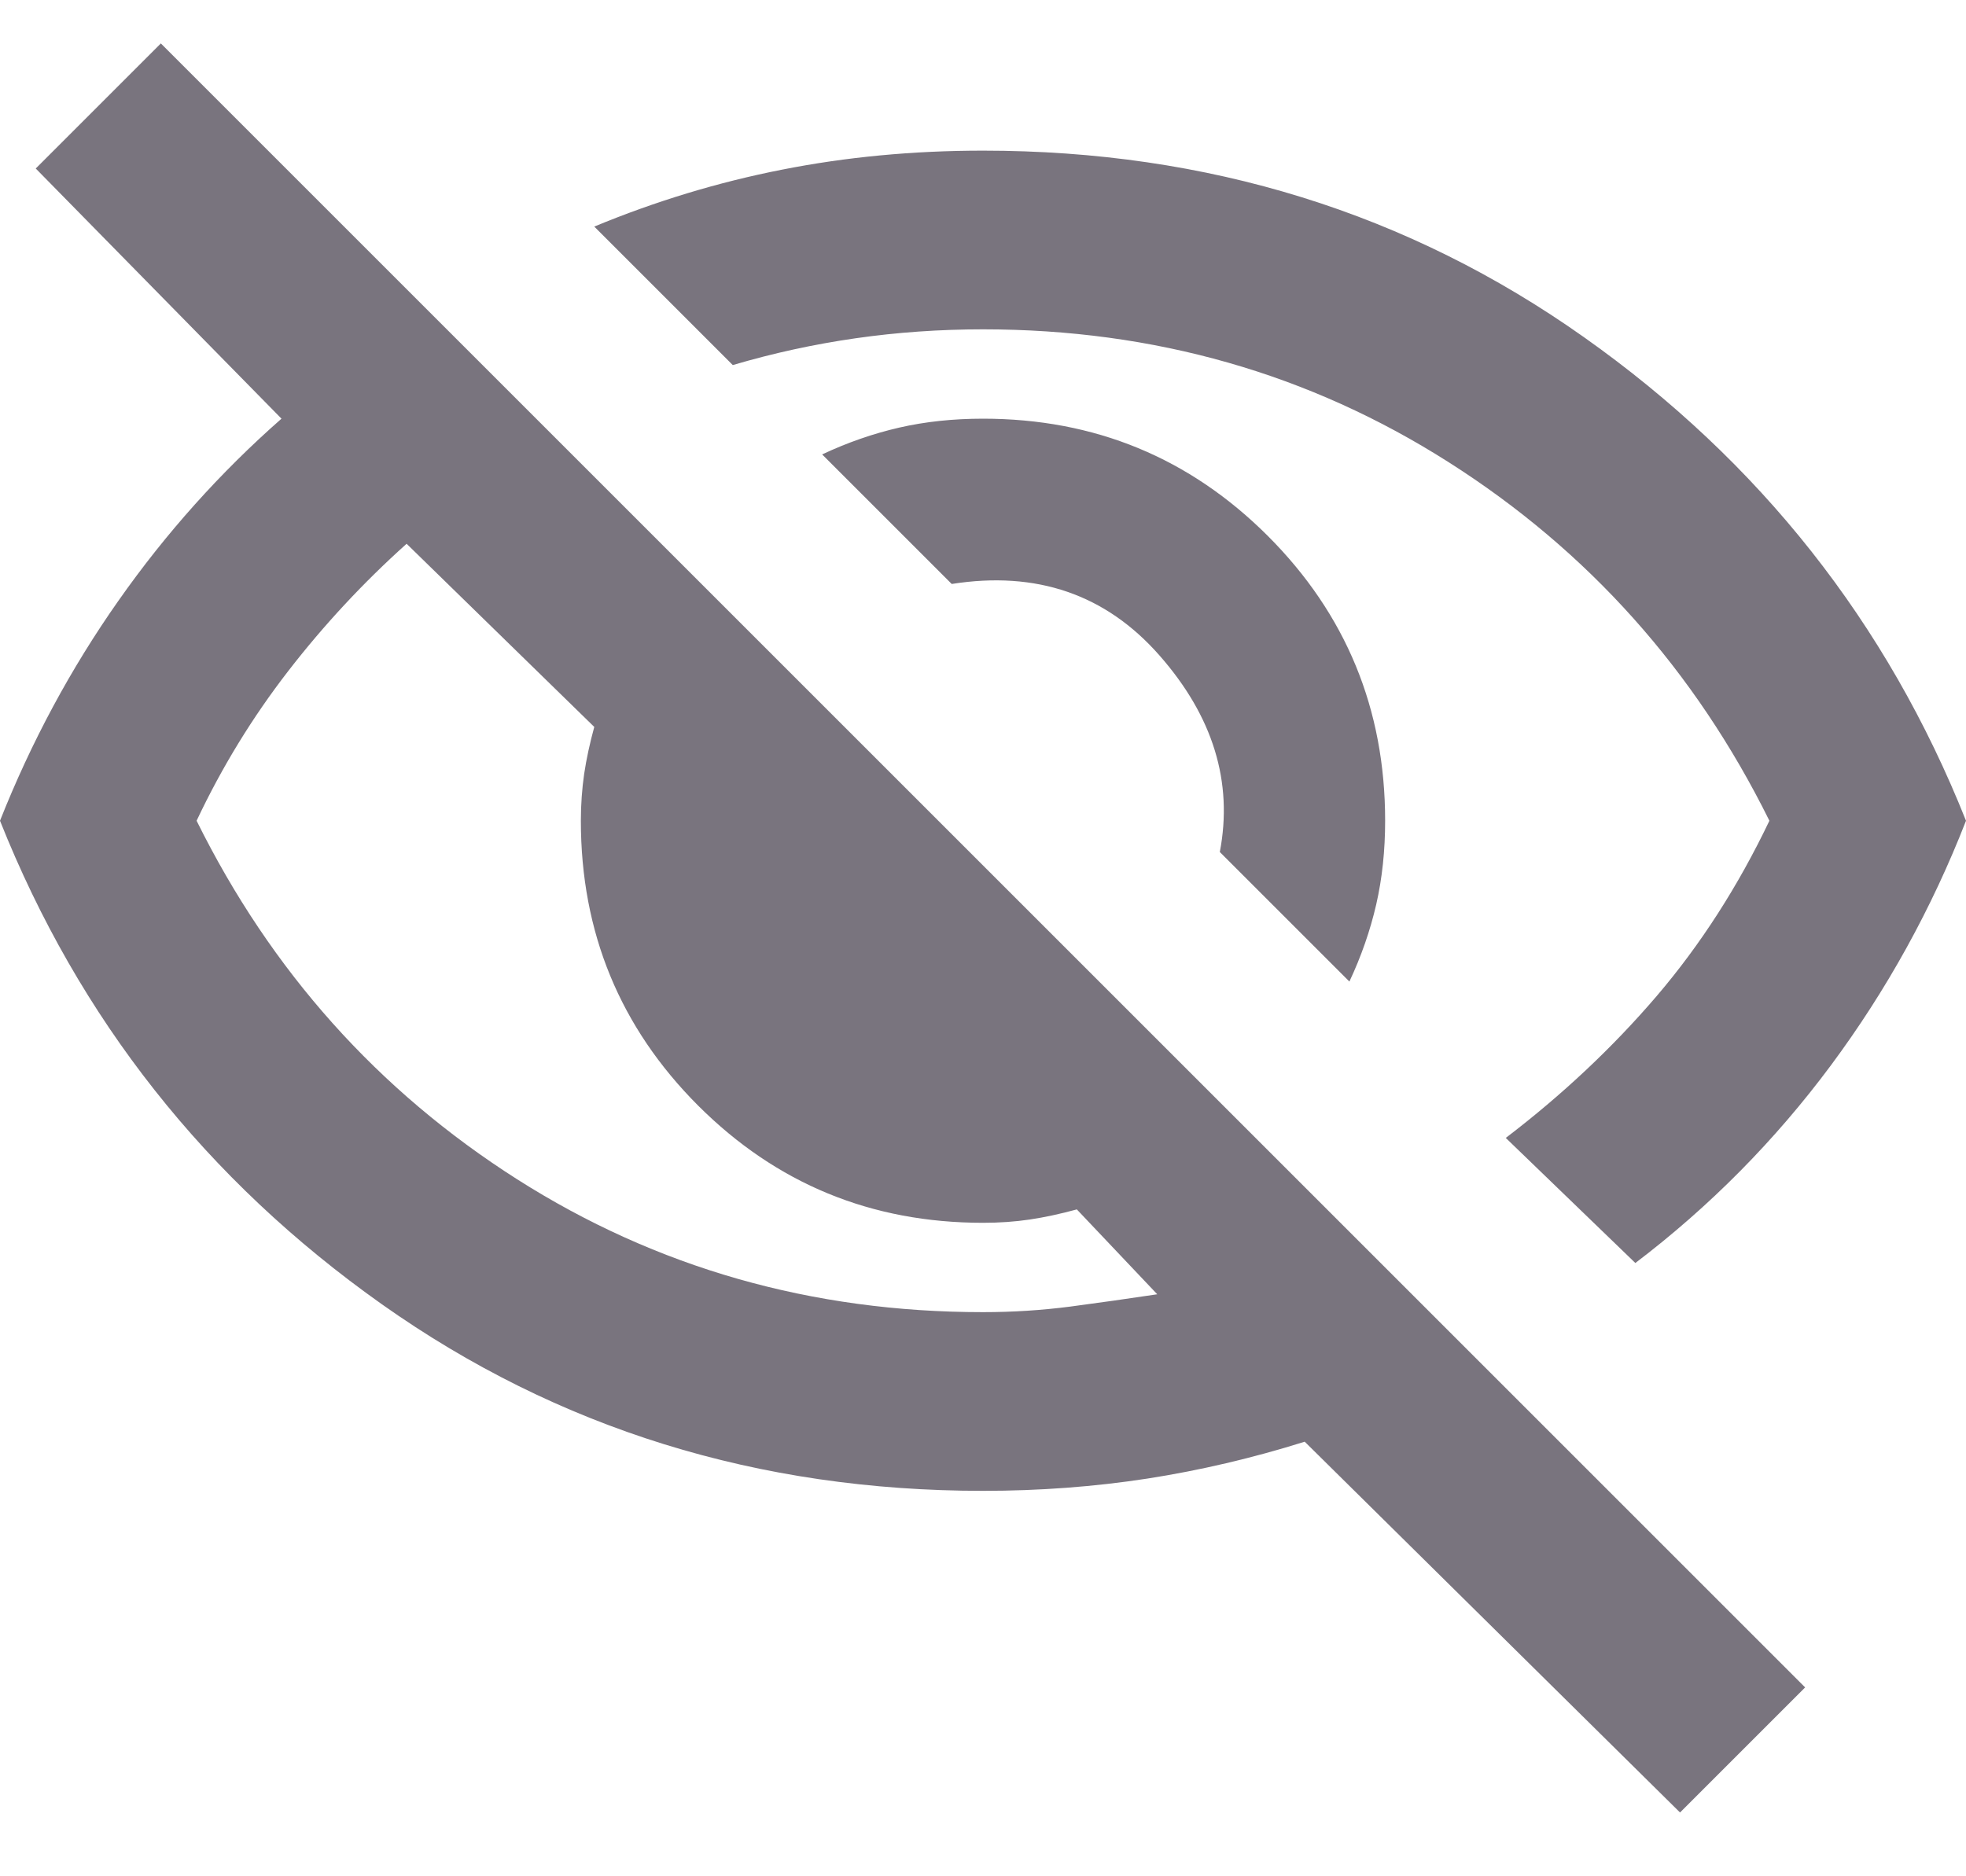<svg width="22" height="21" viewBox="0 0 22 21" fill="none" xmlns="http://www.w3.org/2000/svg">
<path d="M15.1 10.986L13.65 9.536C13.8 8.753 13.575 8.019 12.975 7.336C12.375 6.653 11.6 6.386 10.65 6.536L9.2 5.086C9.483 4.953 9.771 4.853 10.062 4.786C10.354 4.719 10.667 4.686 11 4.686C12.25 4.686 13.312 5.124 14.188 5.999C15.062 6.874 15.5 7.936 15.5 9.186C15.5 9.519 15.467 9.832 15.4 10.124C15.333 10.415 15.233 10.703 15.1 10.986ZM18.3 14.136L16.85 12.736C17.483 12.253 18.046 11.724 18.538 11.149C19.029 10.574 19.45 9.919 19.8 9.186C18.967 7.503 17.771 6.165 16.212 5.174C14.654 4.182 12.917 3.686 11 3.686C10.517 3.686 10.042 3.719 9.575 3.786C9.108 3.853 8.65 3.953 8.2 4.086L6.65 2.536C7.333 2.253 8.033 2.04 8.75 1.899C9.467 1.757 10.217 1.686 11 1.686C13.517 1.686 15.758 2.382 17.725 3.774C19.692 5.165 21.117 6.969 22 9.186C21.617 10.169 21.113 11.082 20.488 11.924C19.863 12.765 19.133 13.503 18.3 14.136ZM18.8 20.286L14.6 16.136C14.017 16.319 13.429 16.457 12.838 16.549C12.246 16.64 11.633 16.686 11 16.686C8.483 16.686 6.242 15.99 4.275 14.599C2.308 13.207 0.883 11.403 0 9.186C0.35 8.303 0.792 7.482 1.325 6.724C1.858 5.965 2.467 5.286 3.15 4.686L0.4 1.886L1.8 0.486L20.2 18.886L18.8 20.286ZM4.55 6.086C4.067 6.519 3.625 6.994 3.225 7.511C2.825 8.028 2.483 8.586 2.2 9.186C3.033 10.869 4.229 12.207 5.787 13.199C7.346 14.19 9.083 14.686 11 14.686C11.333 14.686 11.658 14.665 11.975 14.624C12.292 14.582 12.617 14.536 12.95 14.486L12.05 13.536C11.867 13.586 11.692 13.624 11.525 13.649C11.358 13.674 11.183 13.686 11 13.686C9.75 13.686 8.688 13.249 7.812 12.374C6.938 11.499 6.5 10.436 6.5 9.186C6.5 9.003 6.513 8.828 6.537 8.661C6.562 8.494 6.6 8.319 6.65 8.136L4.55 6.086Z" fill="#79747E"/>
</svg>
